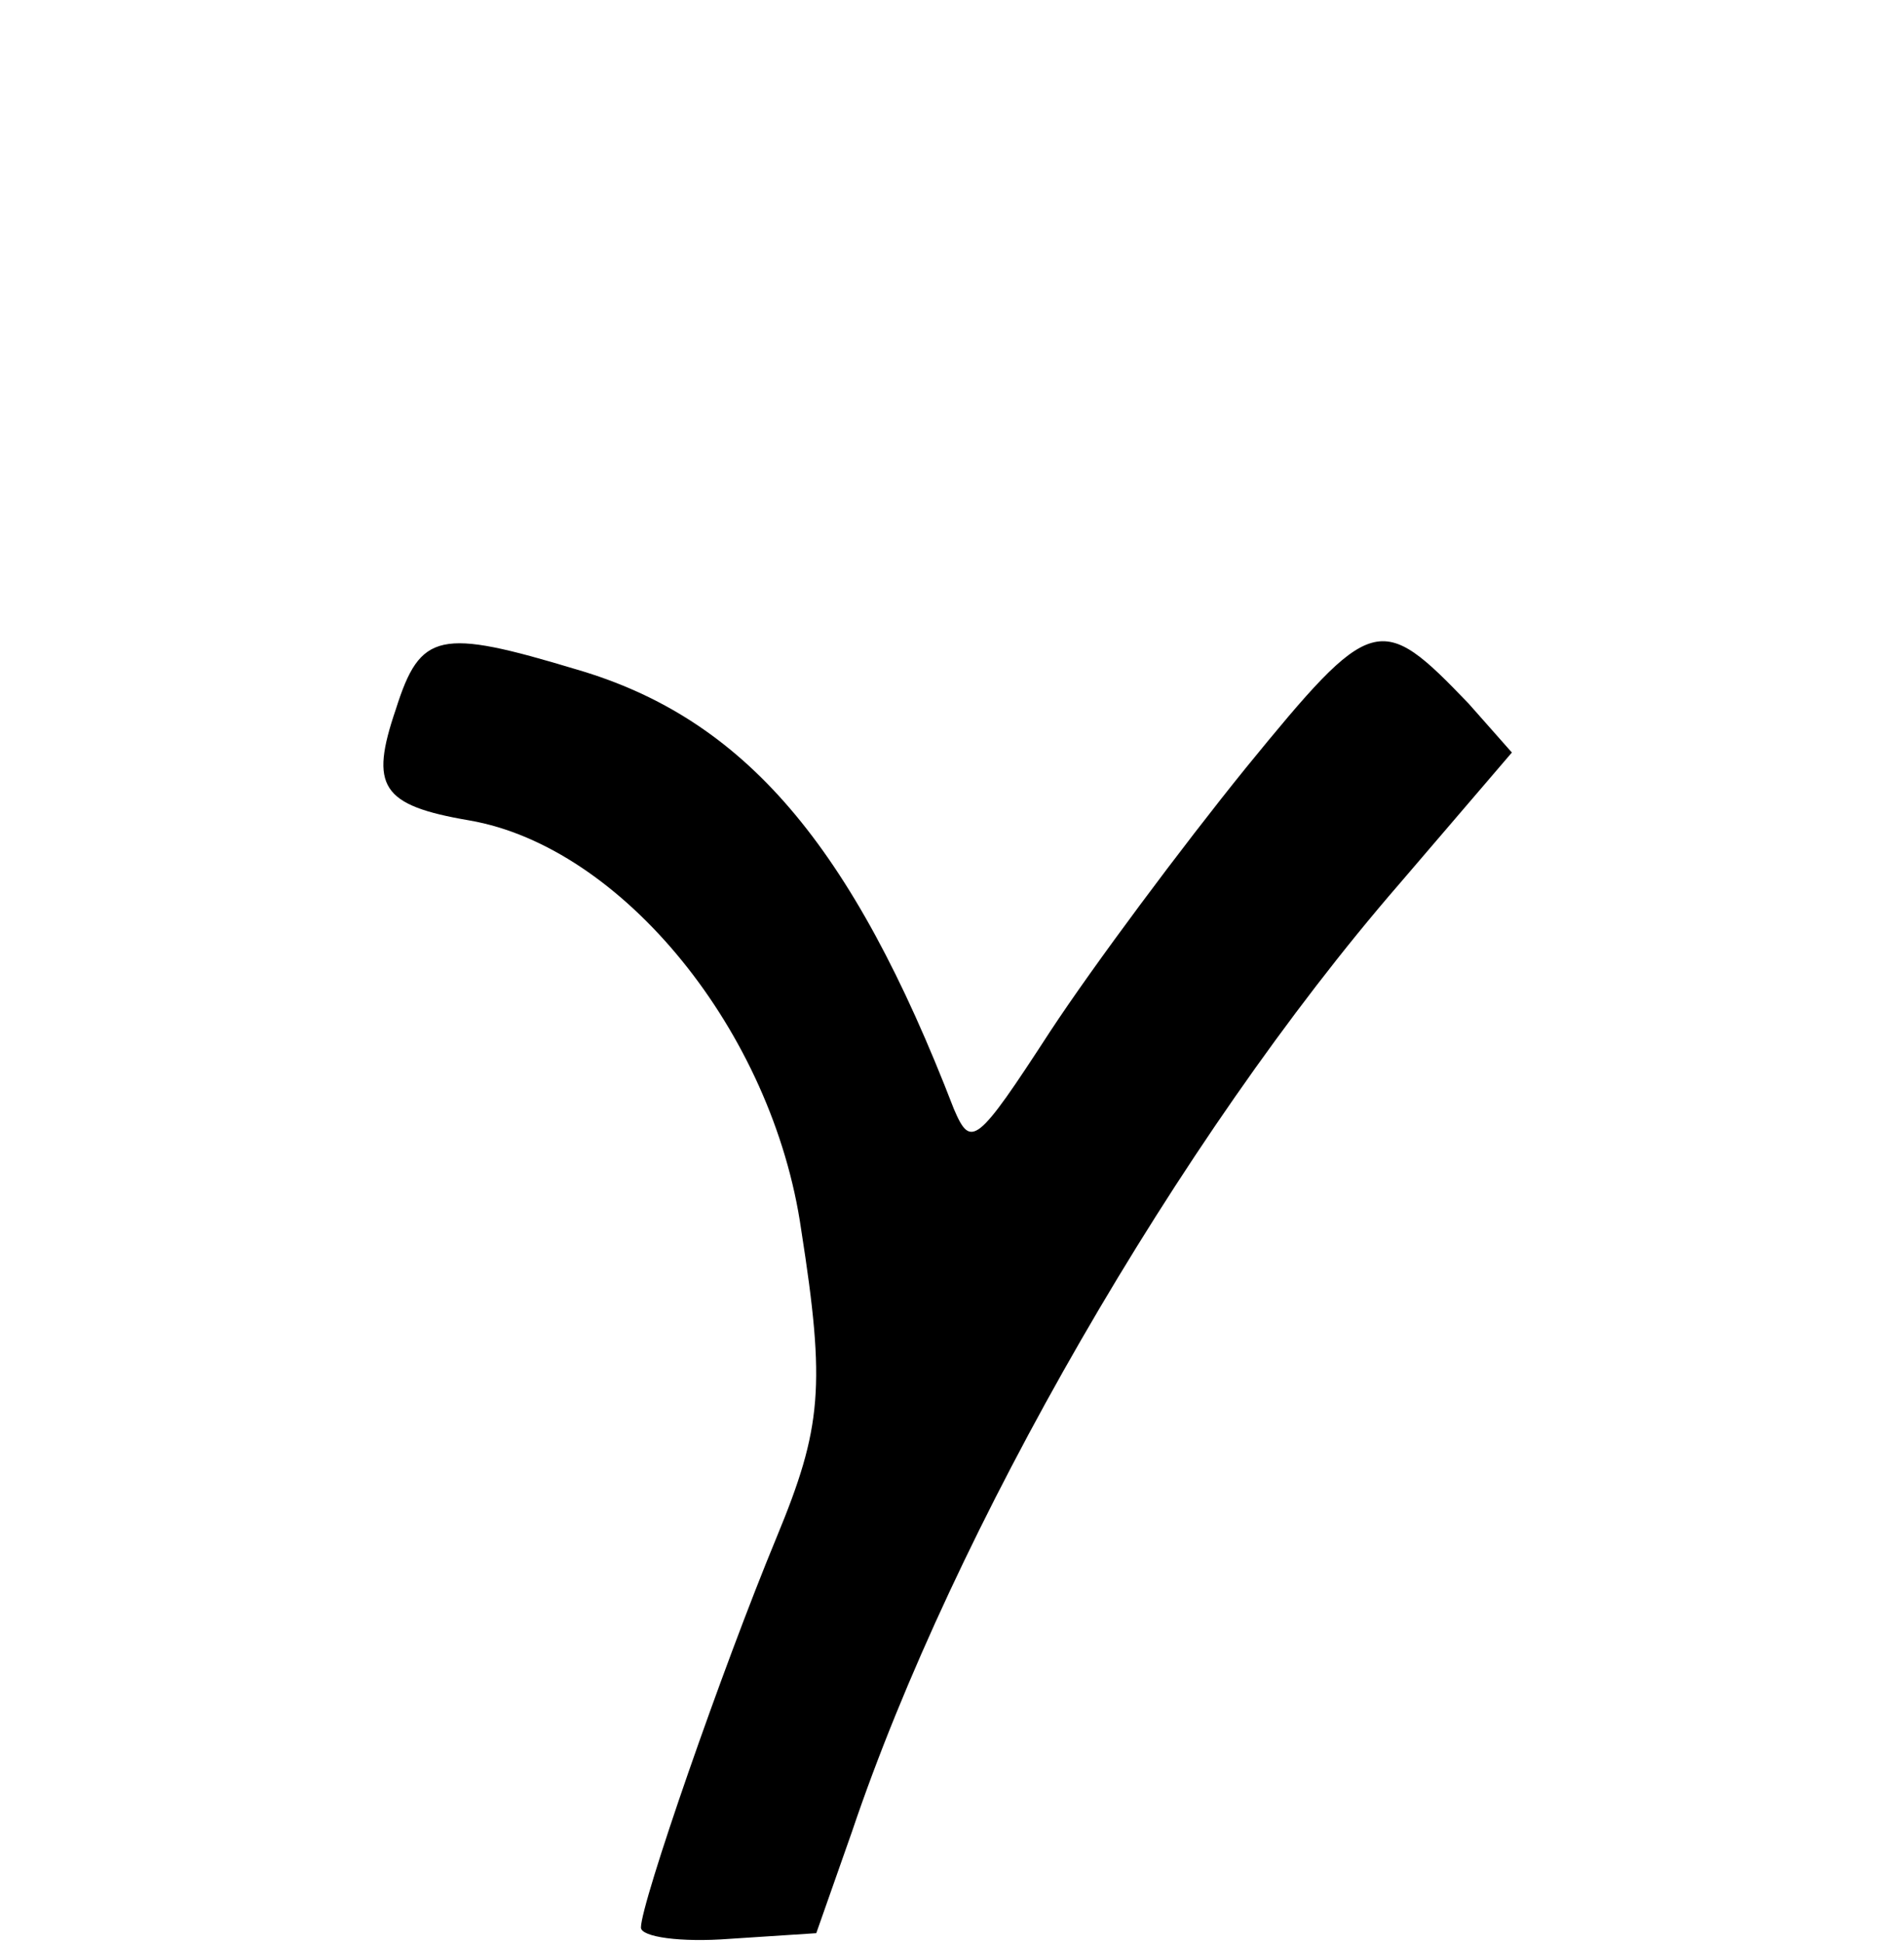 <?xml version="1.0" standalone="no"?>
<!DOCTYPE svg PUBLIC "-//W3C//DTD SVG 20010904//EN"
 "http://www.w3.org/TR/2001/REC-SVG-20010904/DTD/svg10.dtd">
<svg version="1.0" xmlns="http://www.w3.org/2000/svg"
 width="101pt" height="103pt" viewBox="0 0 101 103"
 preserveAspectRatio="xMidYMid meet">
<g transform="translate(0,103) scale(0.1,-0.1)"
fill="#000000" stroke="none">
<path d="M661 623 c-34 -42 -81 -105 -104 -140 -39 -60 -42 -62 -51 -41 -54
140 -111 207 -200 233 -73 22 -83 20 -96 -21 -14 -41 -8 -51 39 -59 81 -14
161 -112 176 -217 13 -83 11 -105 -13 -163 -29 -70 -72 -194 -72 -207 0 -5 21
-8 47 -6 l46 3 19 54 c54 160 173 367 290 502 l60 70 -23 26 c-47 49 -51 48
-118 -34z"/>
</g>
</svg>
